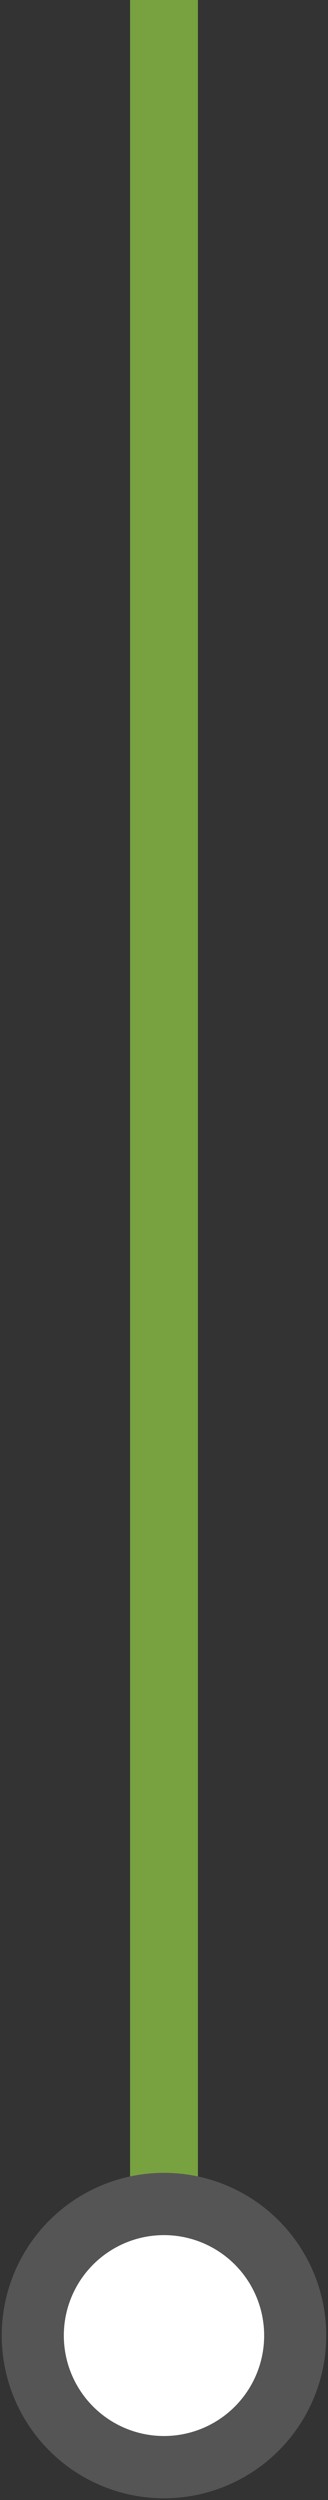 <?xml version="1.0" encoding="utf-8"?>
<!-- Generator: Adobe Illustrator 21.0.2, SVG Export Plug-In . SVG Version: 6.00 Build 0)  -->
<svg version="1.1" id="Layer_1" xmlns="http://www.w3.org/2000/svg" xmlns:xlink="http://www.w3.org/1999/xlink" x="0px" y="0px"
	 viewBox="0 0 10 76" style="enable-background:new 0 0 10 76;" xml:space="preserve">
<rect x="0" y="0" width="10" height="76" fill="#333333" stroke="none"/>
<style type="text/css">
	.st0{fill:none;stroke:#78A140;stroke-width:2.069;stroke-miterlimit:10;}
	.st1{fill:#FFFFFF;stroke:#555555;stroke-width:1.893;stroke-linecap:round;stroke-miterlimit:10;}
</style>
<line class="st0" x1="5" y1="71" x2="5" y2="0"/>
<ellipse transform="matrix(1 -6.009848e-03 6.009848e-03 1 -0.427 3.133181e-02)" class="st1" cx="5" cy="71" rx="4" ry="4"/>
</svg>
